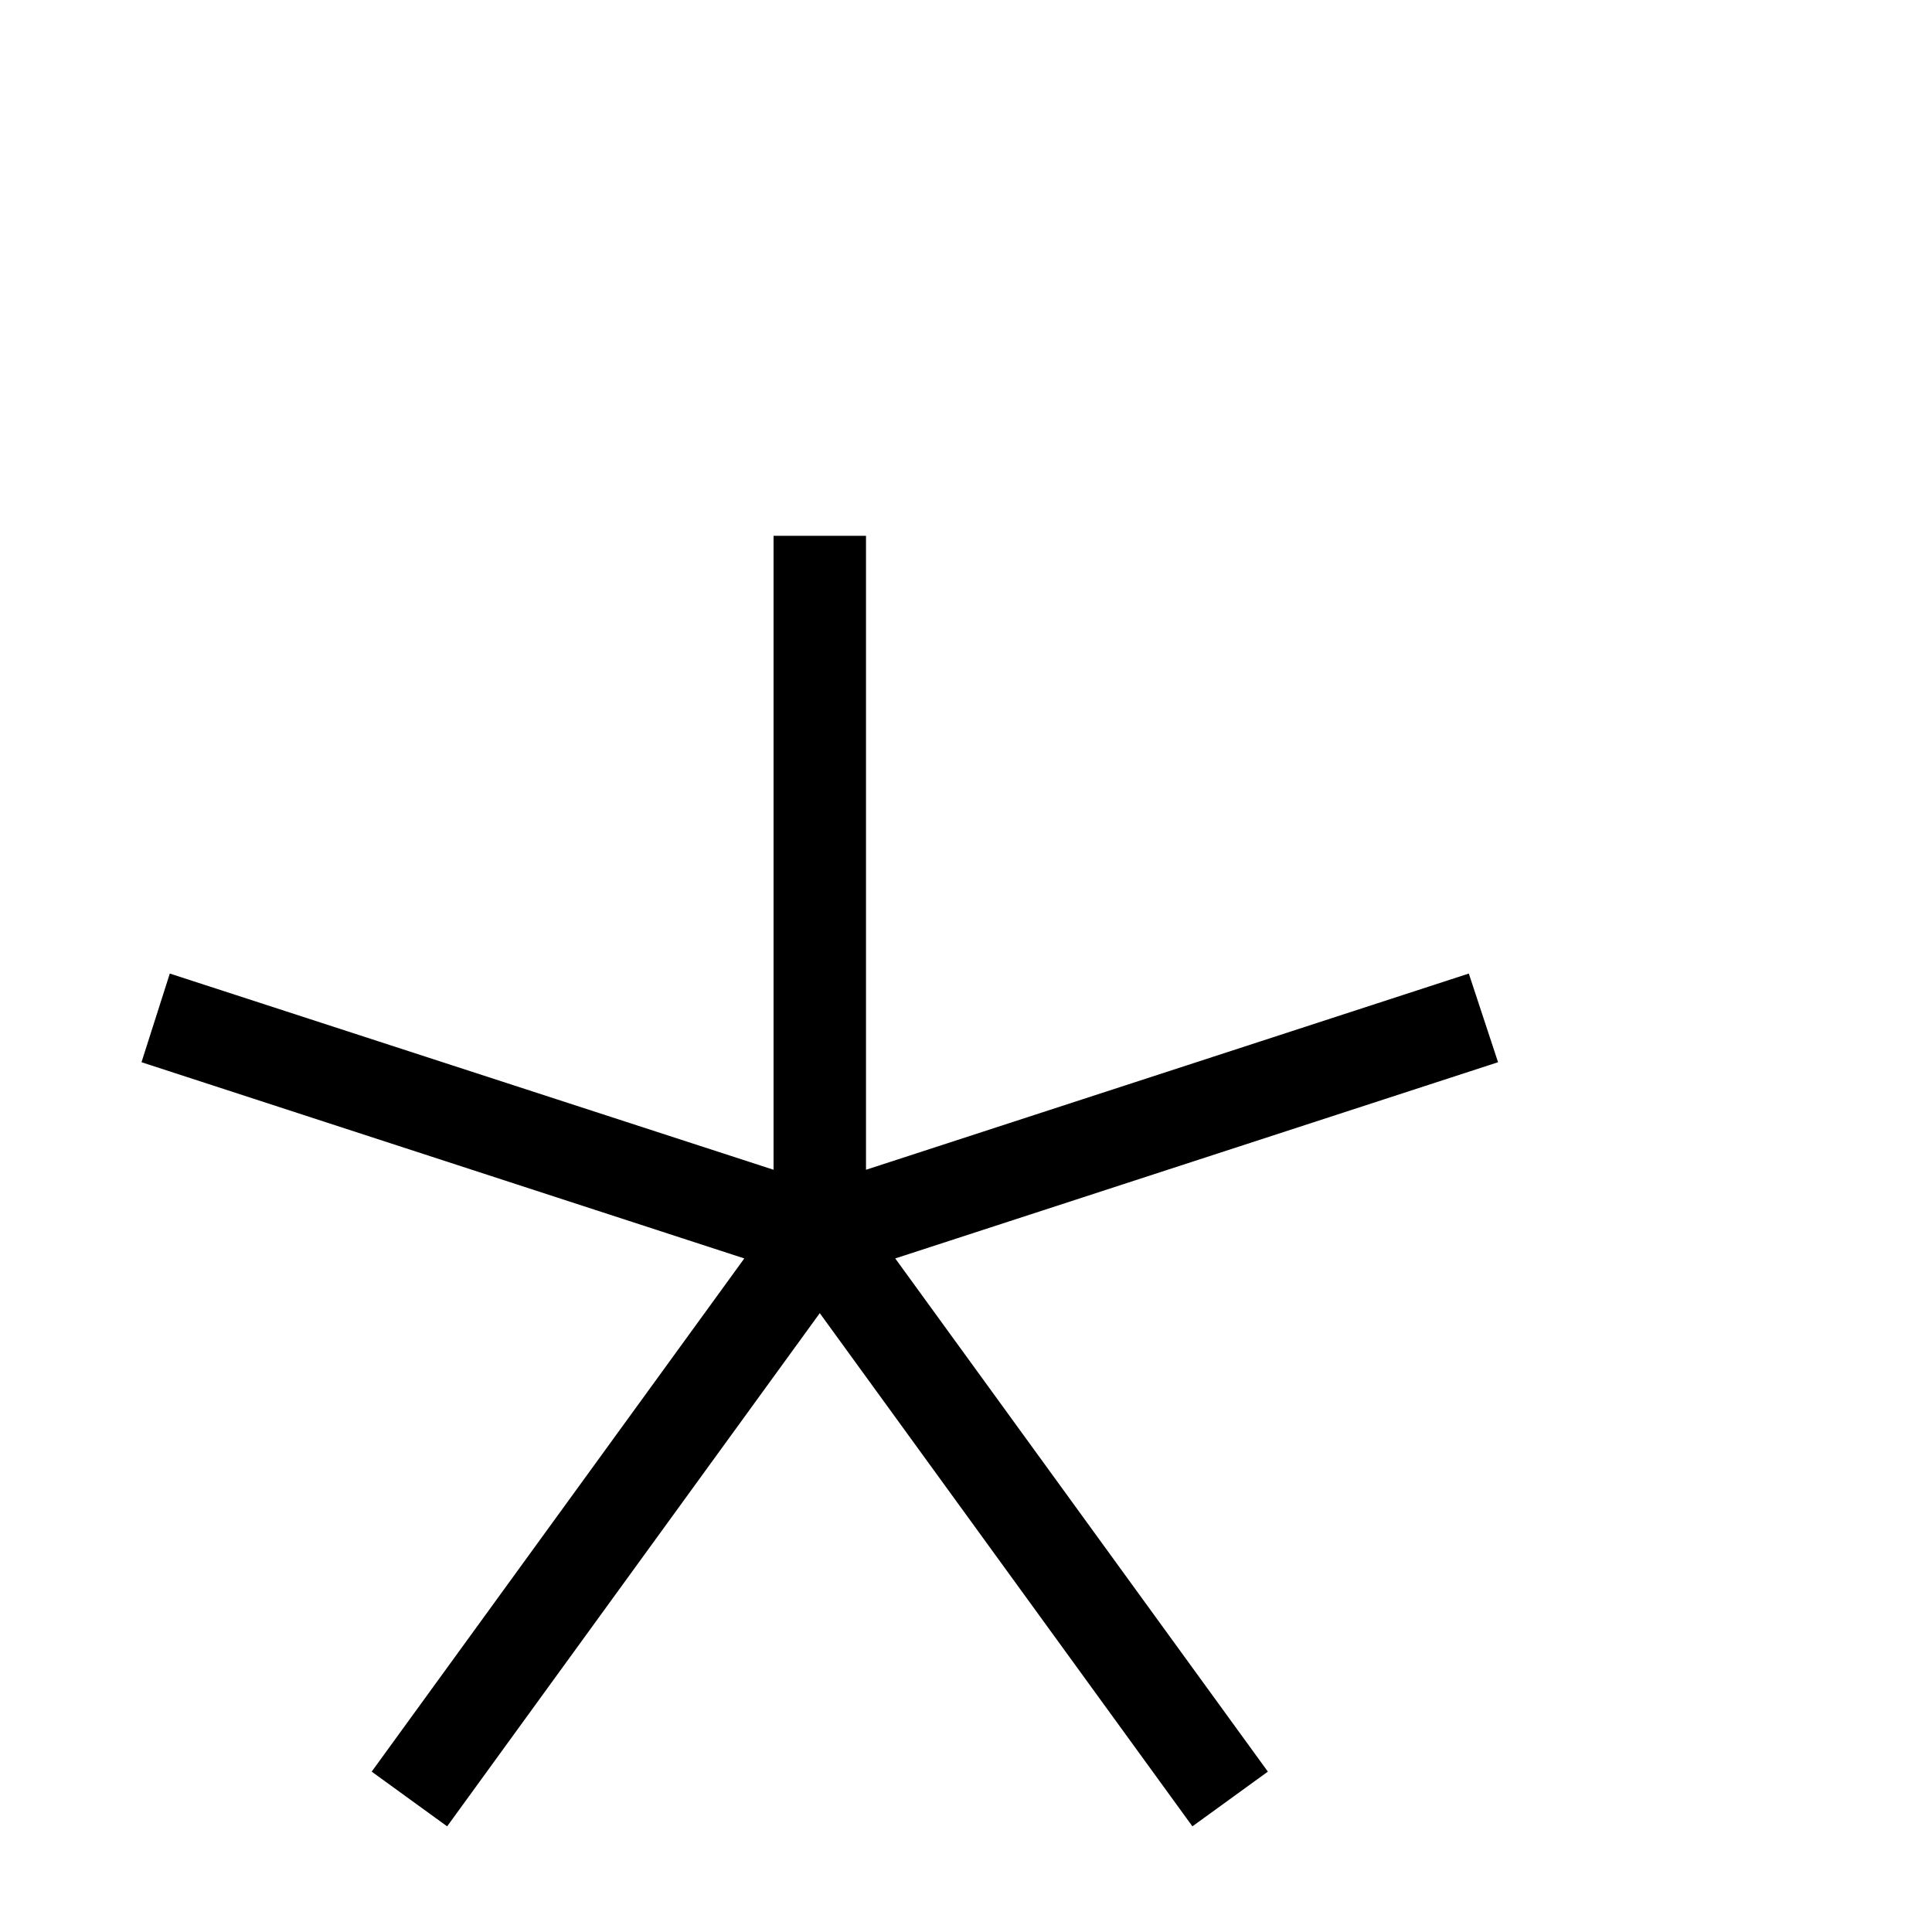 <?xml version="1.0" standalone="no"?>
<!DOCTYPE svg PUBLIC "-//W3C//DTD SVG 1.1//EN" "http://www.w3.org/Graphics/SVG/1.1/DTD/svg11.dtd" >
<svg viewBox="0 -442 2048 2048">
  <g transform="matrix(1 0 0 -1 0 1606)">
   <path fill="currentColor"
d="M1588 922l-639 -208l395 -544l-80 -58l-395 544l-395 -544l-80 58l395 544l-639 208l30 94l640 -208v672h98v-672l639 208z" />
  </g>

</svg>
